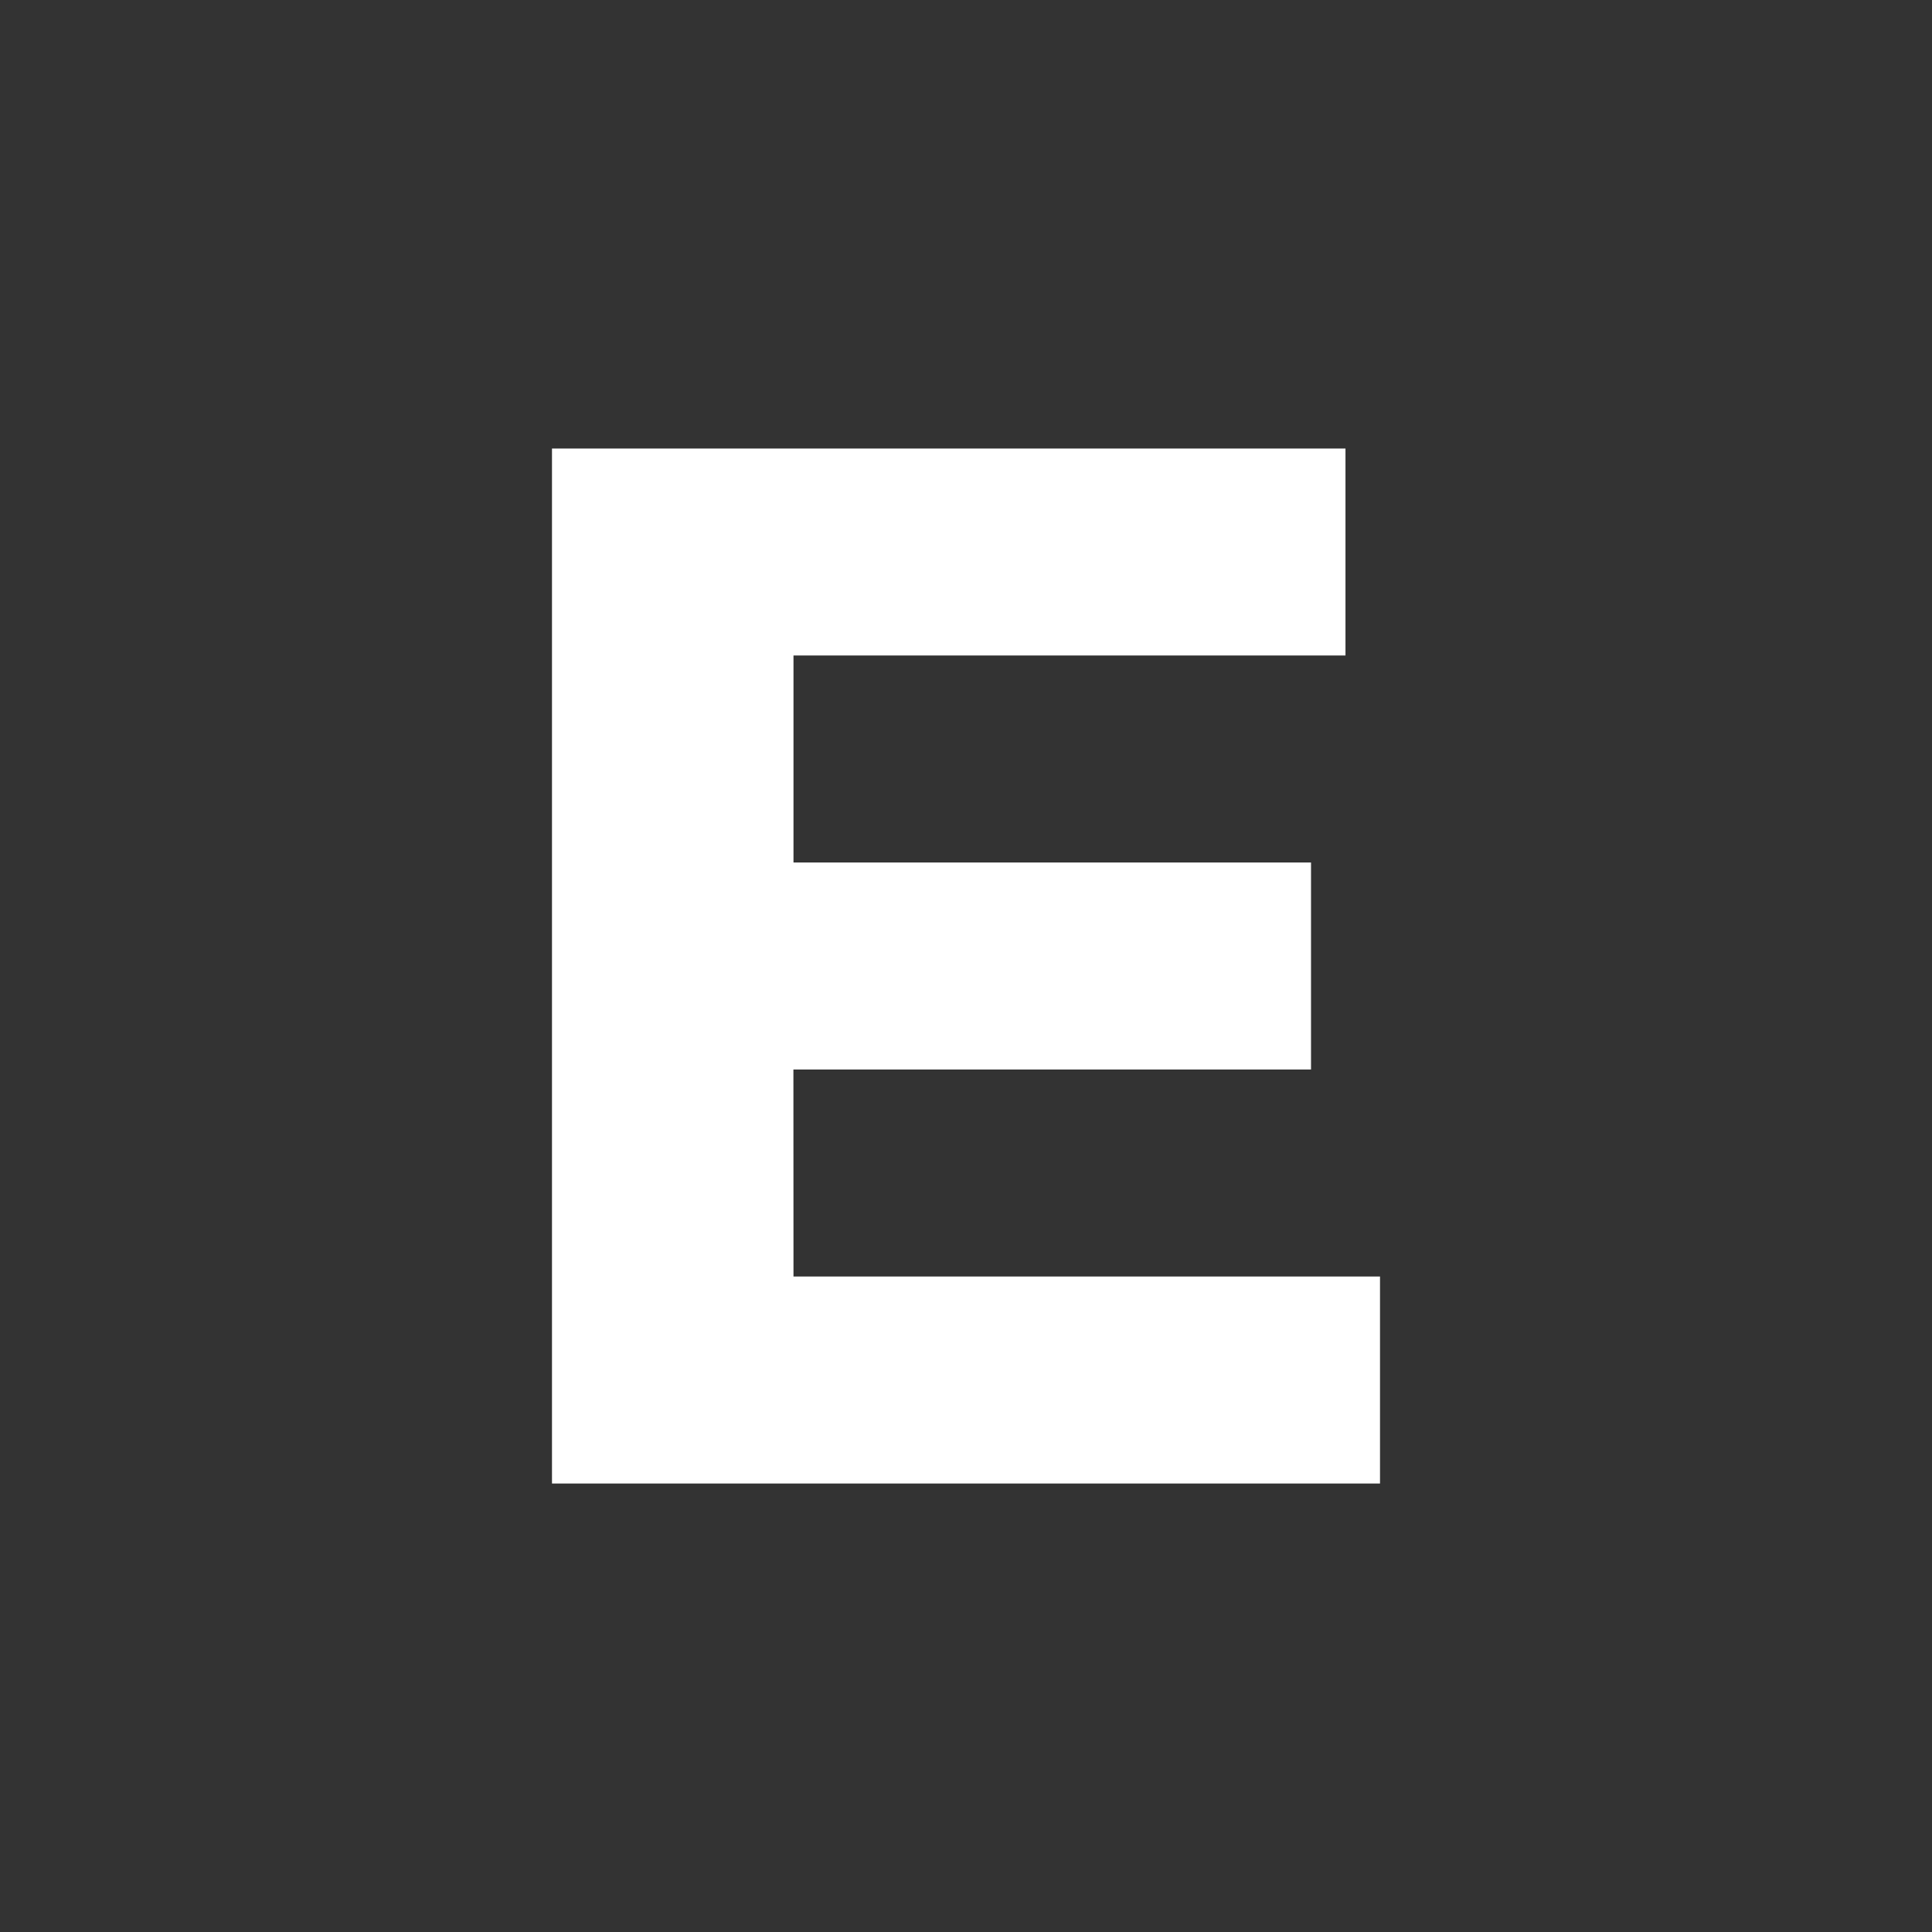 <svg xmlns="http://www.w3.org/2000/svg" width="24" height="24" fill="none" viewBox="0 0 24 24"><rect x="0" y="0" width="24" height="24" fill="#333333" stroke="none"/><path fill="#fff" d="M9.857 15.857h7.286v2.572H6.857V5.572h9.857v2.571H9.857v2.571h6.429v2.572h-6.43z"/></svg>